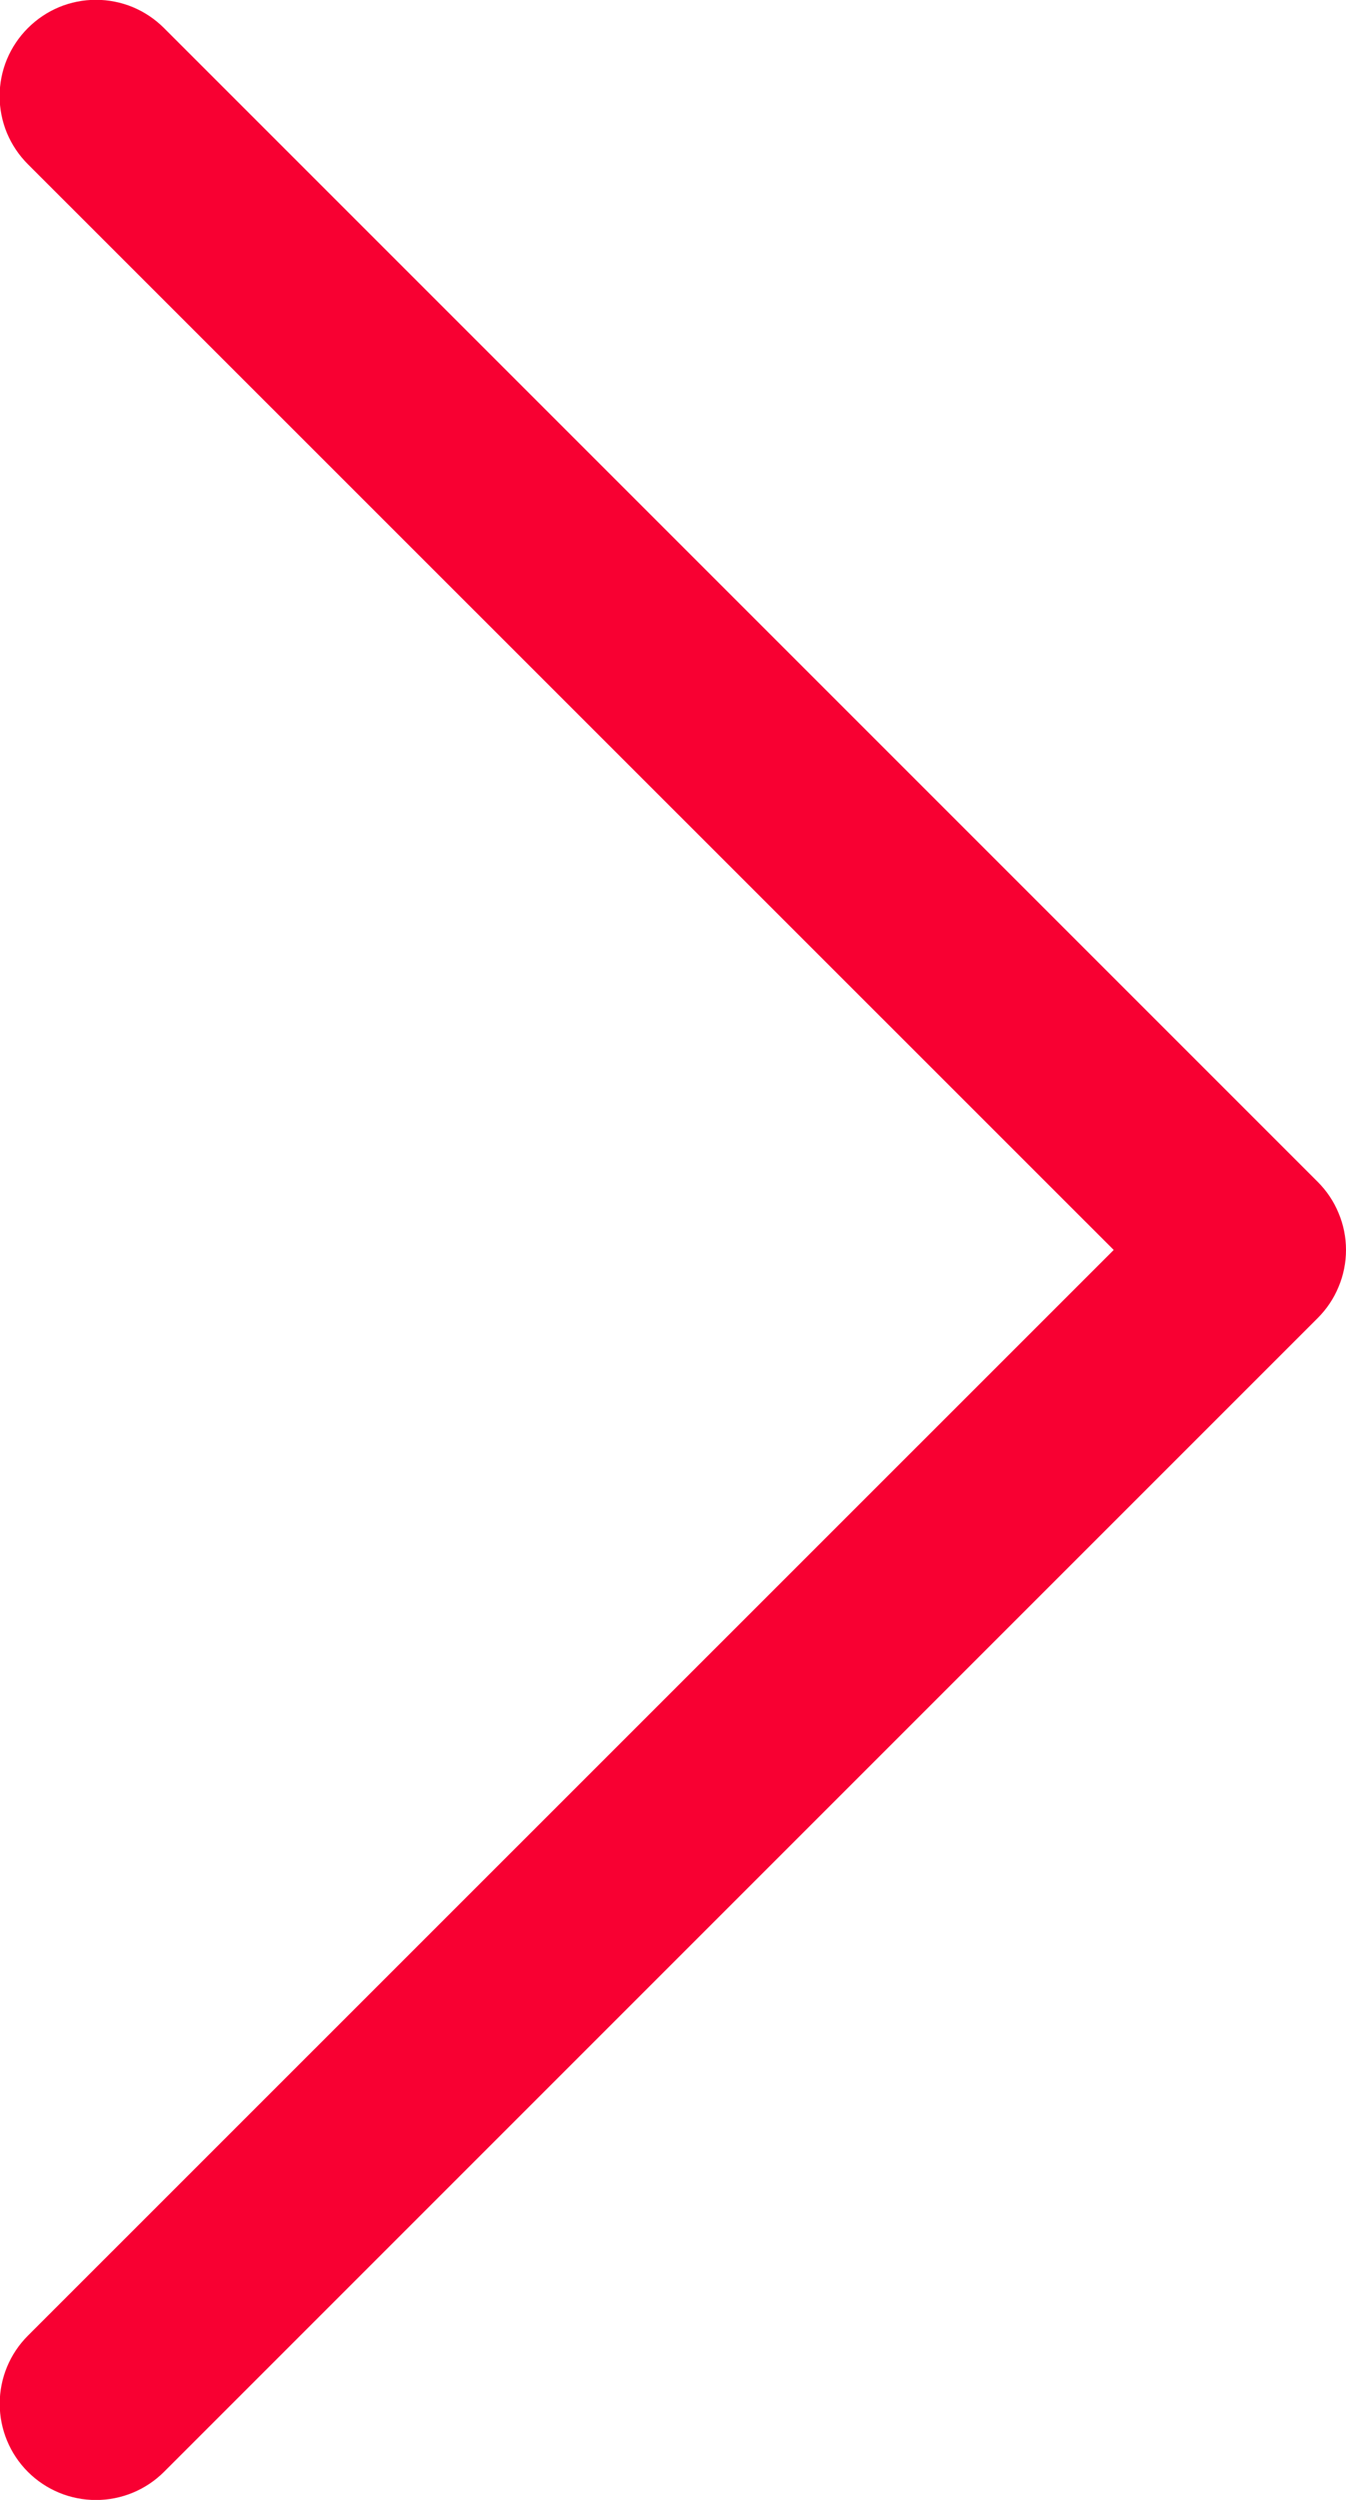 <svg width="14" height="26" viewBox="0 0 14 26" fill="none" xmlns="http://www.w3.org/2000/svg">
<path fill-rule="evenodd" clip-rule="evenodd" d="M0.29 0.292C0.383 0.199 0.493 0.125 0.615 0.074C0.736 0.024 0.866 -0.002 0.998 -0.002C1.129 -0.002 1.26 0.024 1.381 0.074C1.503 0.125 1.613 0.199 1.706 0.292L13.706 12.292C13.799 12.385 13.873 12.495 13.923 12.617C13.974 12.738 14 12.868 14 13C14 13.131 13.974 13.262 13.923 13.383C13.873 13.505 13.799 13.615 13.706 13.708L1.706 25.708C1.518 25.896 1.263 26.001 0.998 26.001C0.732 26.001 0.478 25.896 0.29 25.708C0.102 25.52 -0.003 25.265 -0.003 25C-0.003 24.734 0.102 24.48 0.29 24.292L11.584 13L0.29 1.708C0.197 1.615 0.123 1.505 0.072 1.383C0.022 1.262 -0.004 1.131 -0.004 1C-0.004 0.868 0.022 0.738 0.072 0.617C0.123 0.495 0.197 0.385 0.29 0.292Z" fill="#F80032"/>
</svg>
